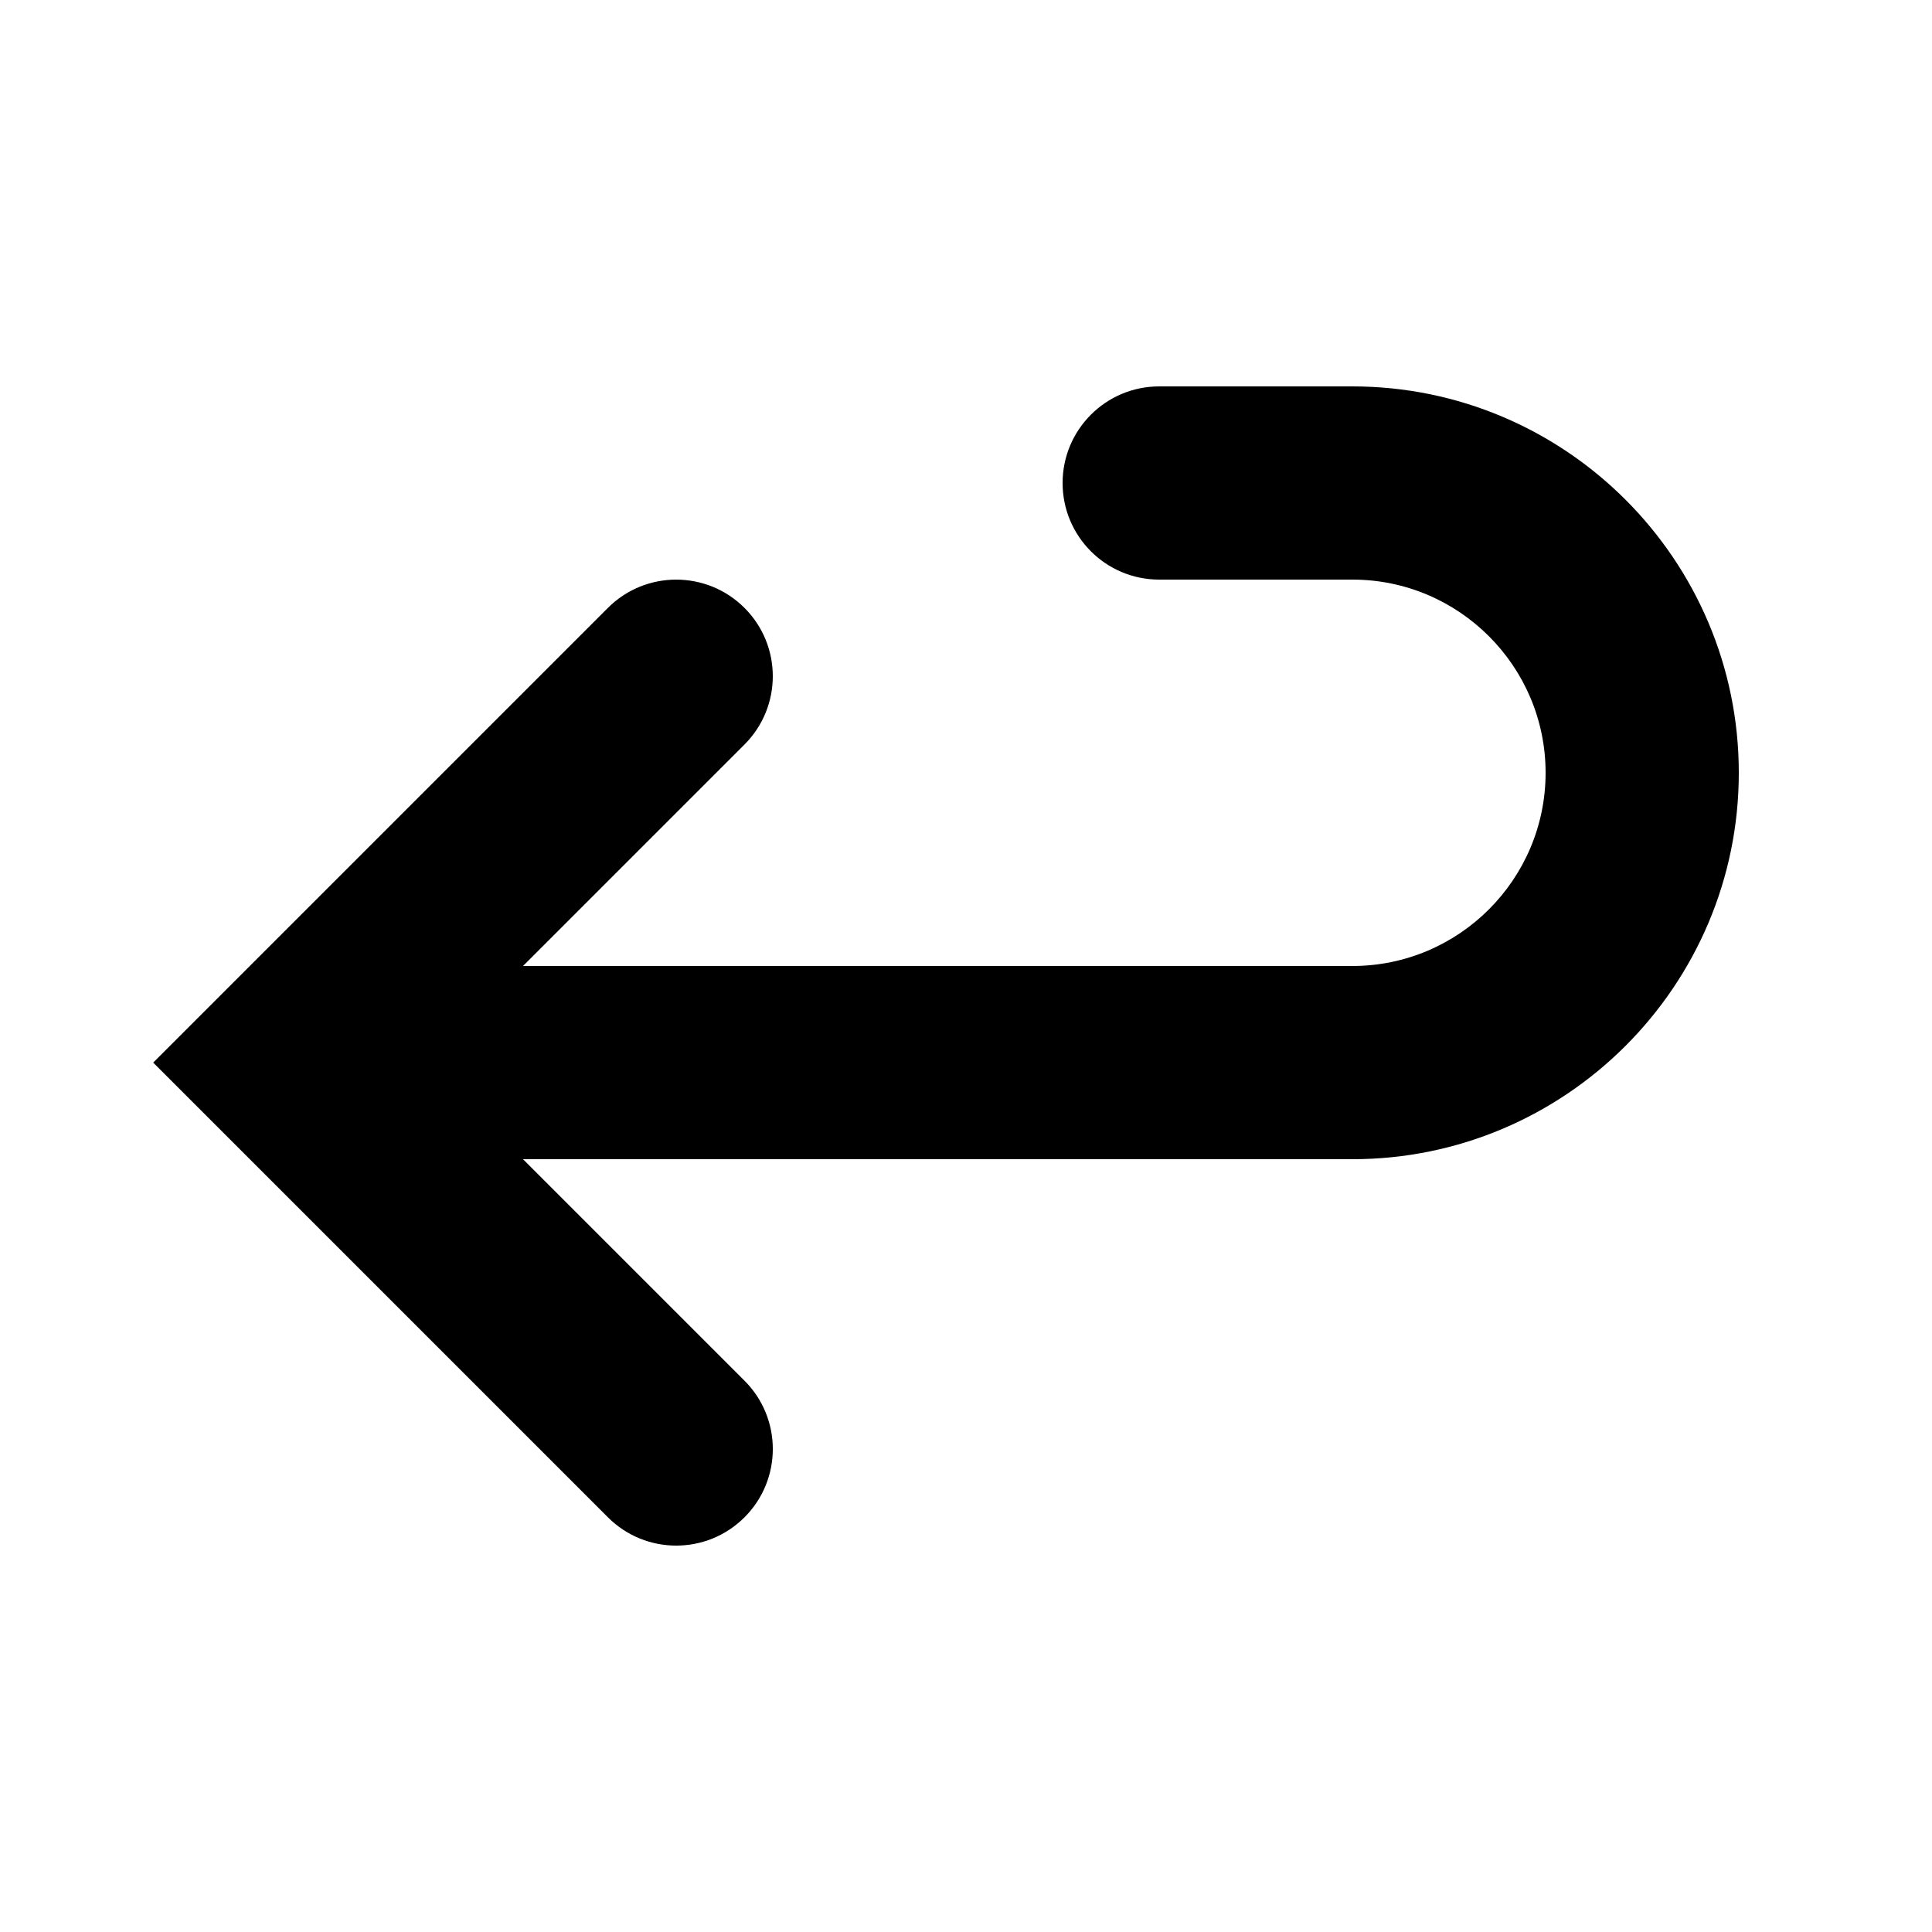 <?xml version="1.0" encoding="utf-8"?>
<!DOCTYPE svg PUBLIC "-//W3C//DTD SVG 1.1//EN" "http://www.w3.org/Graphics/SVG/1.1/DTD/svg11.dtd">
<svg version="1.1" xmlns="http://www.w3.org/2000/svg" xmlns:xlink="http://www.w3.org/1999/xlink" x="0px" y="0px" width="100px" height="100px" viewBox="0 0 100 100" enable-background="new 0 0 100 100" xml:space="preserve">
<path d="M70,20H60c-2.762,0-5,2.239-5,5s2.238,5,5,5h10c5.514,0,10,4.486,10,10s-4.486,10-10,10H27.071l11.464-11.464c1.953-1.953,1.953-5.119,0-7.071c-1.953-1.952-5.118-1.952-7.071,0L7.929,55l23.536,23.535C32.441,79.512,33.72,80,35,80s2.559-0.488,3.536-1.465c1.953-1.952,1.953-5.118,0-7.07L27.071,60H70c11.028,0,20-8.972,20-20C90,28.972,81.028,20,70,20z"/>
</svg>